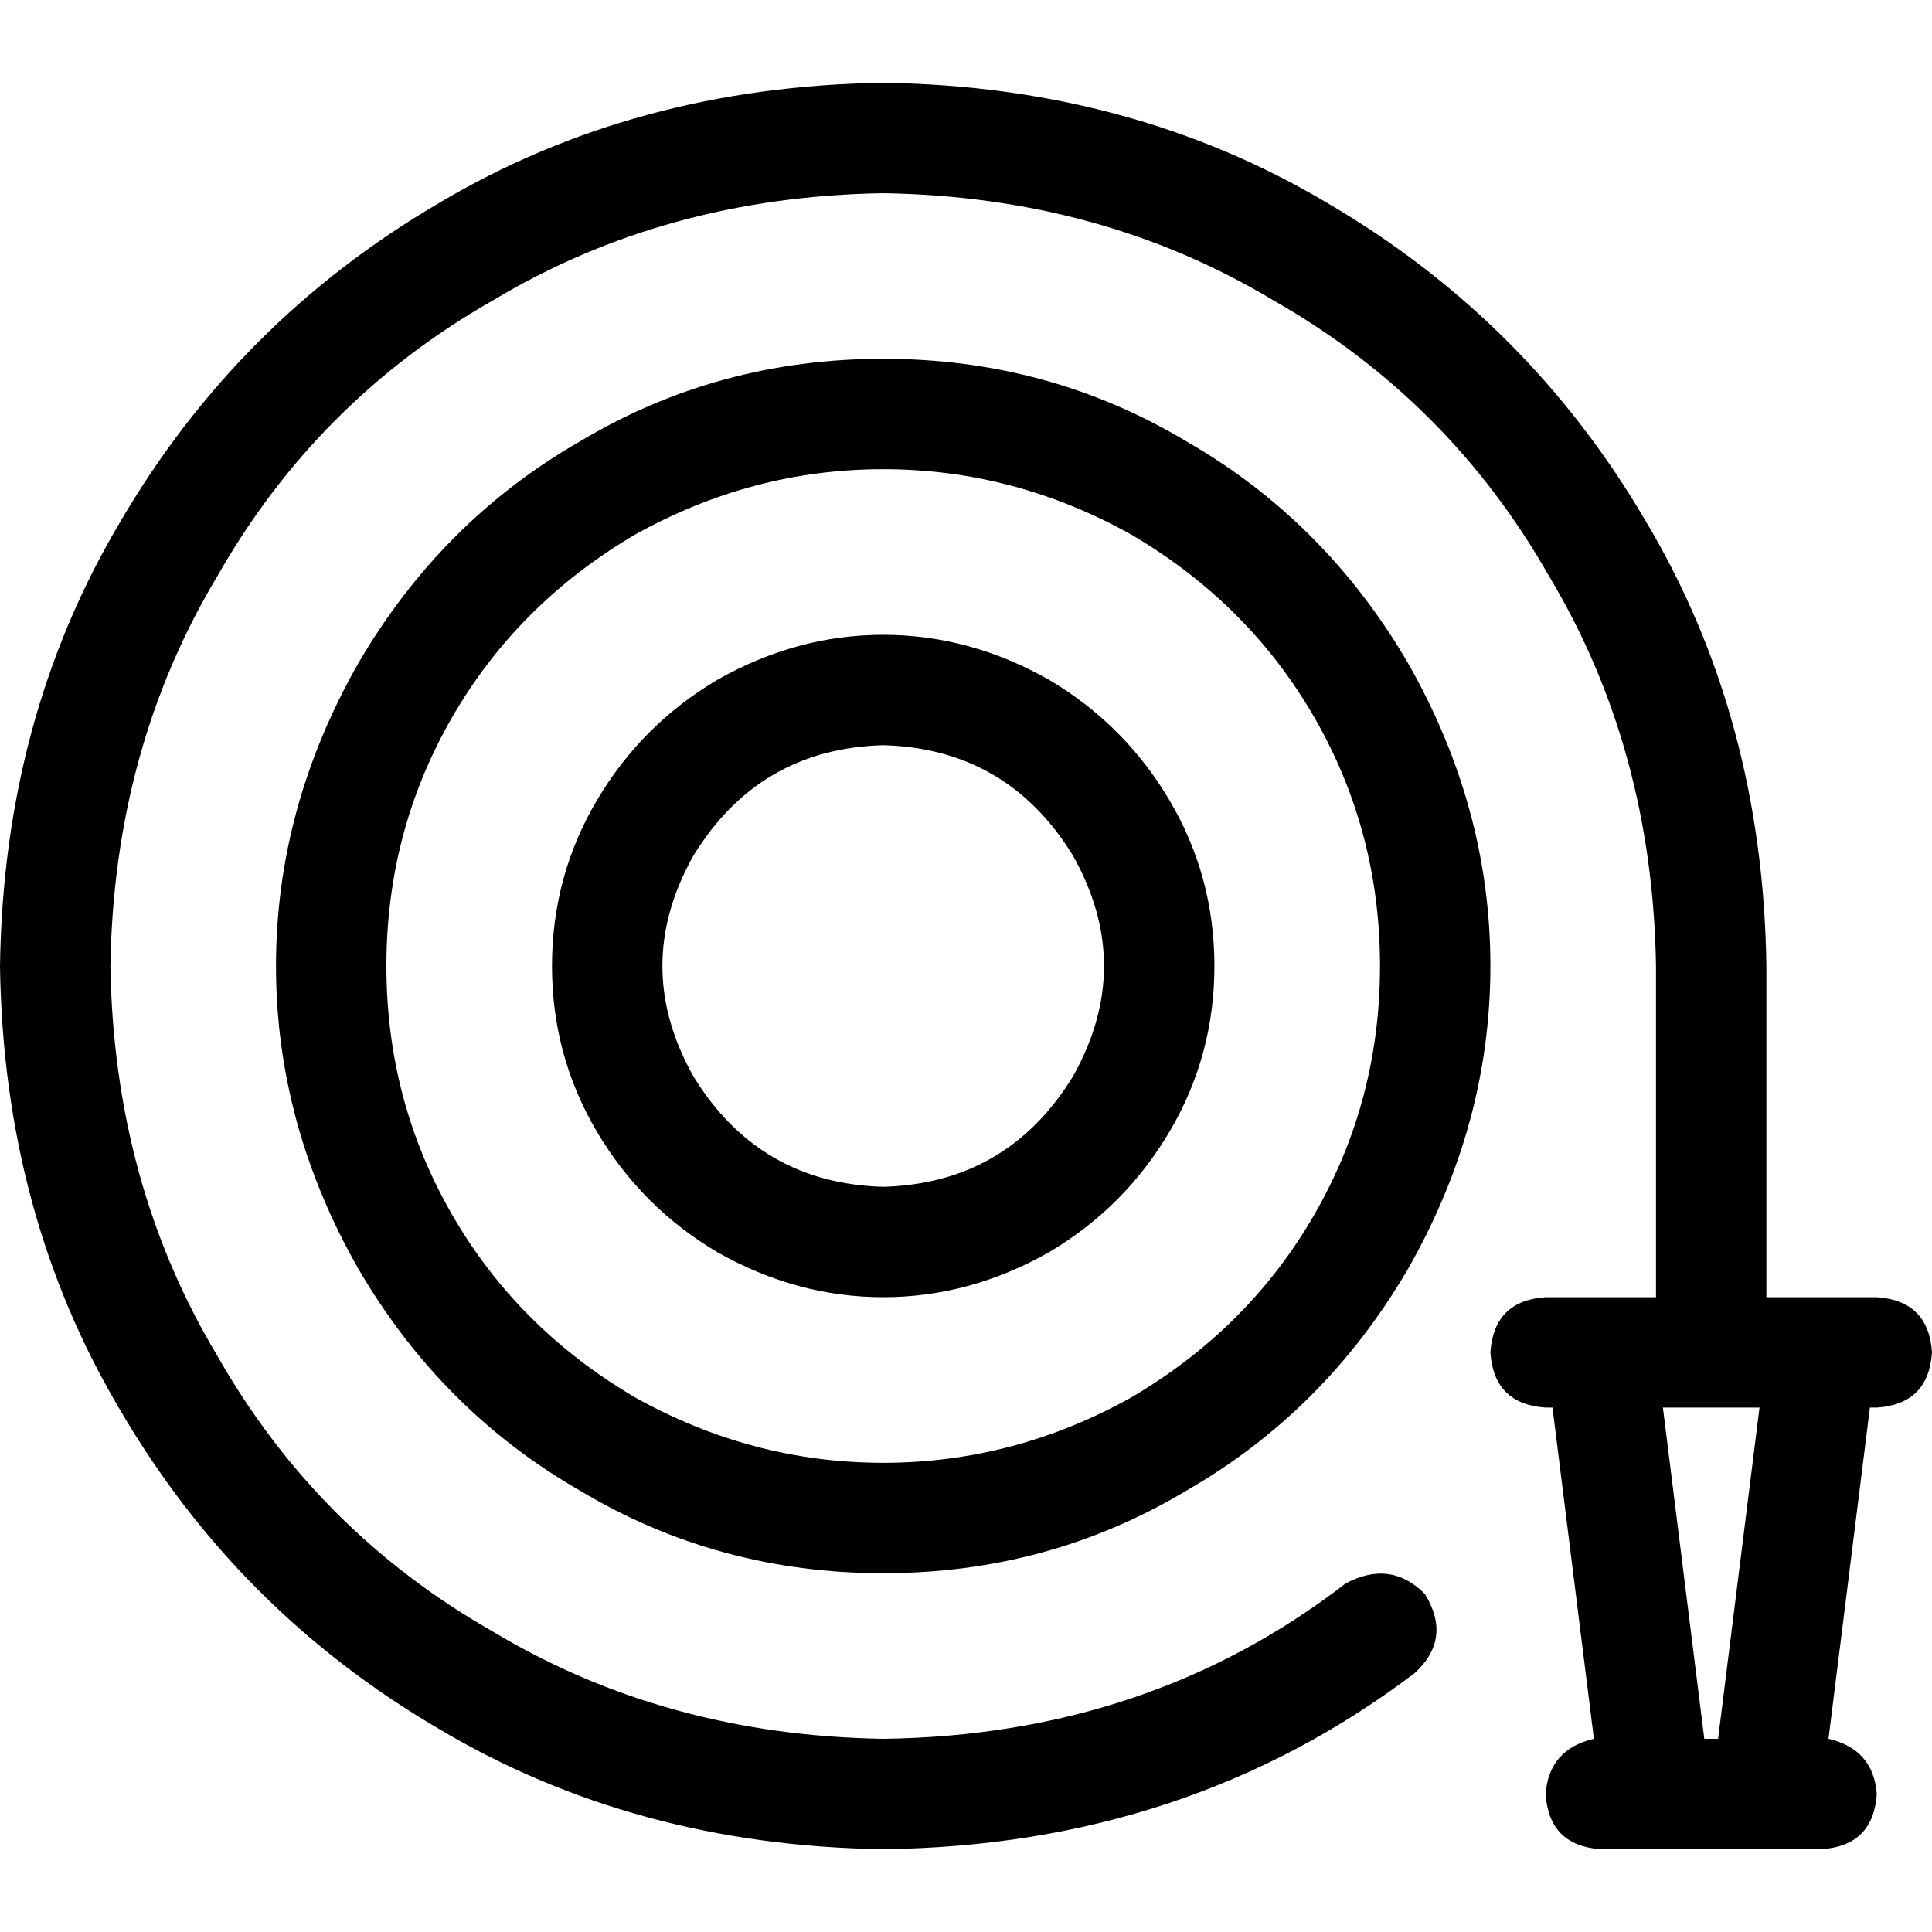 <svg xmlns="http://www.w3.org/2000/svg" viewBox="0 0 512 512">
  <path d="M 29.257 256 Q 30.171 198.4 57.6 152.686 L 57.6 152.686 Q 84.114 106.057 130.743 79.543 L 130.743 79.543 Q 176.457 52.114 234.057 51.2 Q 291.657 52.114 337.371 79.543 Q 384 106.057 410.514 152.686 Q 437.943 198.4 438.857 256 L 438.857 343.771 L 409.6 343.771 Q 395.886 344.686 394.971 358.4 Q 395.886 372.114 409.6 373.029 L 411.429 373.029 L 422.4 460.8 Q 410.514 463.543 409.6 475.429 Q 410.514 489.143 424.229 490.057 L 426.057 490.057 L 438.857 490.057 L 468.114 490.057 L 480.914 490.057 L 482.743 490.057 Q 496.457 489.143 497.371 475.429 Q 496.457 463.543 484.571 460.8 L 495.543 373.029 L 497.371 373.029 Q 511.086 372.114 512 358.4 Q 511.086 344.686 497.371 343.771 L 468.114 343.771 L 468.114 256 Q 467.2 190.171 436.114 138.057 Q 405.029 85.029 352 53.943 Q 299.886 22.857 234.057 21.943 Q 168.229 22.857 116.114 53.943 Q 63.086 85.029 32 138.057 Q 0.914 190.171 0 256 Q 0.914 321.829 32 373.943 Q 63.086 426.971 116.114 458.057 Q 168.229 489.143 234.057 490.057 Q 314.514 489.143 374.857 443.429 Q 384.914 434.286 377.6 422.4 Q 368.457 413.257 356.571 419.657 Q 304.457 459.886 234.057 460.8 Q 176.457 459.886 130.743 432.457 Q 84.114 405.943 57.6 359.314 Q 30.171 313.6 29.257 256 L 29.257 256 Z M 466.286 373.029 L 455.314 460.8 L 451.657 460.8 L 440.686 373.029 L 453.486 373.029 L 466.286 373.029 L 466.286 373.029 Z M 365.714 256 Q 365.714 291.657 348.343 321.829 L 348.343 321.829 Q 330.971 352 299.886 370.286 Q 268.8 387.657 234.057 387.657 Q 199.314 387.657 168.229 370.286 Q 137.143 352 119.771 321.829 Q 102.4 291.657 102.4 256 Q 102.4 220.343 119.771 190.171 Q 137.143 160 168.229 141.714 Q 199.314 124.343 234.057 124.343 Q 268.8 124.343 299.886 141.714 Q 330.971 160 348.343 190.171 Q 365.714 220.343 365.714 256 L 365.714 256 Z M 234.057 95.086 Q 190.171 95.086 153.6 117.029 L 153.6 117.029 Q 117.029 138.057 95.086 175.543 Q 73.143 213.943 73.143 256 Q 73.143 298.057 95.086 336.457 Q 117.029 373.943 153.6 394.971 Q 190.171 416.914 234.057 416.914 Q 277.943 416.914 314.514 394.971 Q 351.086 373.943 373.029 336.457 Q 394.971 298.057 394.971 256 Q 394.971 213.943 373.029 175.543 Q 351.086 138.057 314.514 117.029 Q 277.943 95.086 234.057 95.086 L 234.057 95.086 Z M 234.057 314.514 Q 201.143 313.6 183.771 285.257 Q 167.314 256 183.771 226.743 Q 201.143 198.4 234.057 197.486 Q 266.971 198.4 284.343 226.743 Q 300.8 256 284.343 285.257 Q 266.971 313.6 234.057 314.514 L 234.057 314.514 Z M 146.286 256 Q 146.286 279.771 158.171 299.886 L 158.171 299.886 Q 170.057 320 190.171 331.886 Q 211.2 343.771 234.057 343.771 Q 256.914 343.771 277.943 331.886 Q 298.057 320 309.943 299.886 Q 321.829 279.771 321.829 256 Q 321.829 232.229 309.943 212.114 Q 298.057 192 277.943 180.114 Q 256.914 168.229 234.057 168.229 Q 211.2 168.229 190.171 180.114 Q 170.057 192 158.171 212.114 Q 146.286 232.229 146.286 256 L 146.286 256 Z" />
</svg>